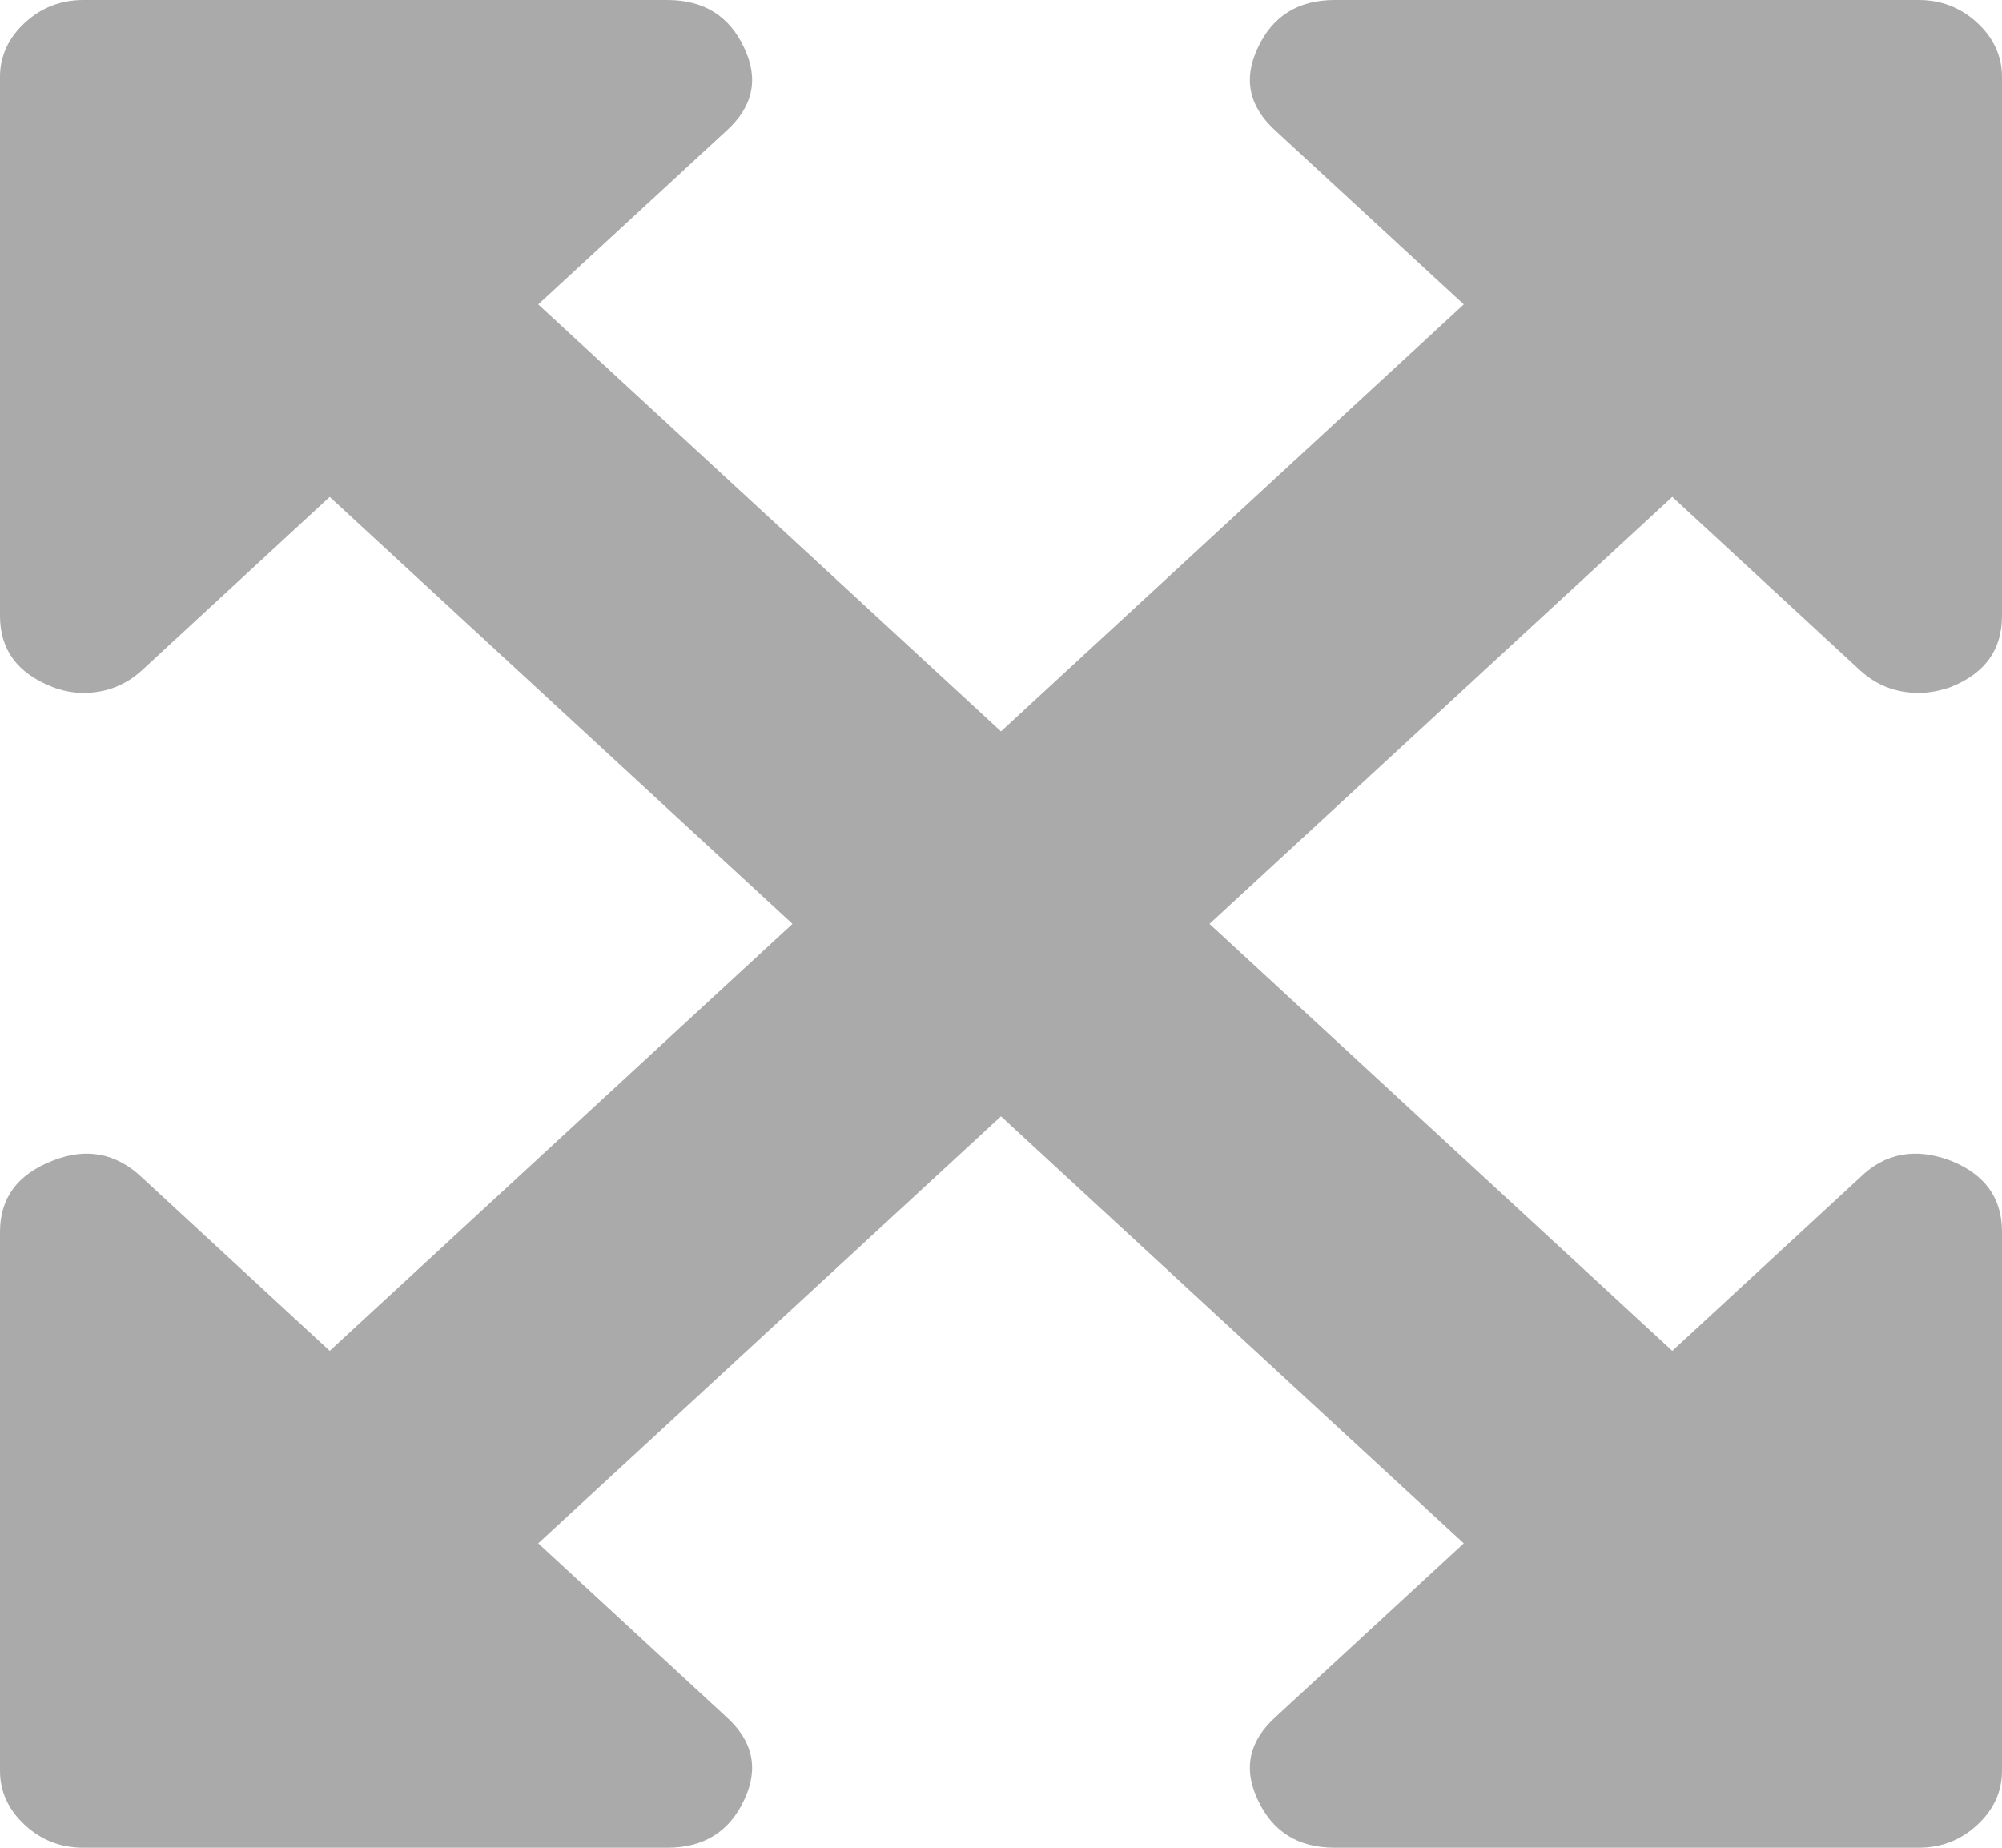 ﻿<?xml version="1.0" encoding="utf-8"?>
<svg version="1.1" xmlns:xlink="http://www.w3.org/1999/xlink" width="13px" height="12px" xmlns="http://www.w3.org/2000/svg">
  <g transform="matrix(1 0 0 1 -1594 -292 )">
    <path d="M 12.077 4.352  L 10.859 3.227  L 7.854 6  L 10.859 8.773  L 12.077 7.648  C 12.241 7.487  12.439 7.451  12.67 7.539  C 12.89 7.628  13 7.781  13 8  L 13 11.5  C 13 11.635  12.946 11.753  12.839 11.852  C 12.732 11.951  12.605 12  12.458 12  L 8.667 12  C 8.43 12  8.263 11.896  8.167 11.688  C 8.071 11.484  8.111 11.305  8.286 11.148  L 9.505 10.023  L 6.5 7.25  L 3.495 10.023  L 4.714 11.148  C 4.889 11.305  4.929 11.484  4.833 11.688  C 4.737 11.896  4.57 12  4.333 12  L 0.542 12  C 0.395 12  0.268 11.951  0.161 11.852  C 0.054 11.753  0 11.635  0 11.5  L 0 8  C 0 7.781  0.113 7.628  0.339 7.539  C 0.559 7.451  0.753 7.487  0.923 7.648  L 2.141 8.773  L 5.146 6  L 2.141 3.227  L 0.923 4.352  C 0.815 4.451  0.688 4.5  0.542 4.5  C 0.474 4.5  0.406 4.487  0.339 4.461  C 0.113 4.372  0 4.219  0 4  L 0 0.5  C 0 0.365  0.054 0.247  0.161 0.148  C 0.268 0.049  0.395 0  0.542 0  L 4.333 0  C 4.57 0  4.737 0.104  4.833 0.312  C 4.929 0.516  4.889 0.695  4.714 0.852  L 3.495 1.977  L 6.5 4.75  L 9.505 1.977  L 8.286 0.852  C 8.111 0.695  8.071 0.516  8.167 0.312  C 8.263 0.104  8.43 0  8.667 0  L 12.458 0  C 12.605 0  12.732 0.049  12.839 0.148  C 12.946 0.247  13 0.365  13 0.5  L 13 4  C 13 4.219  12.89 4.372  12.67 4.461  C 12.597 4.487  12.526 4.5  12.458 4.5  C 12.312 4.5  12.185 4.451  12.077 4.352  Z " fill-rule="nonzero" fill="#aaaaaa" stroke="none" transform="matrix(1 0 0 1 1594 292 )" />
  </g>
</svg>